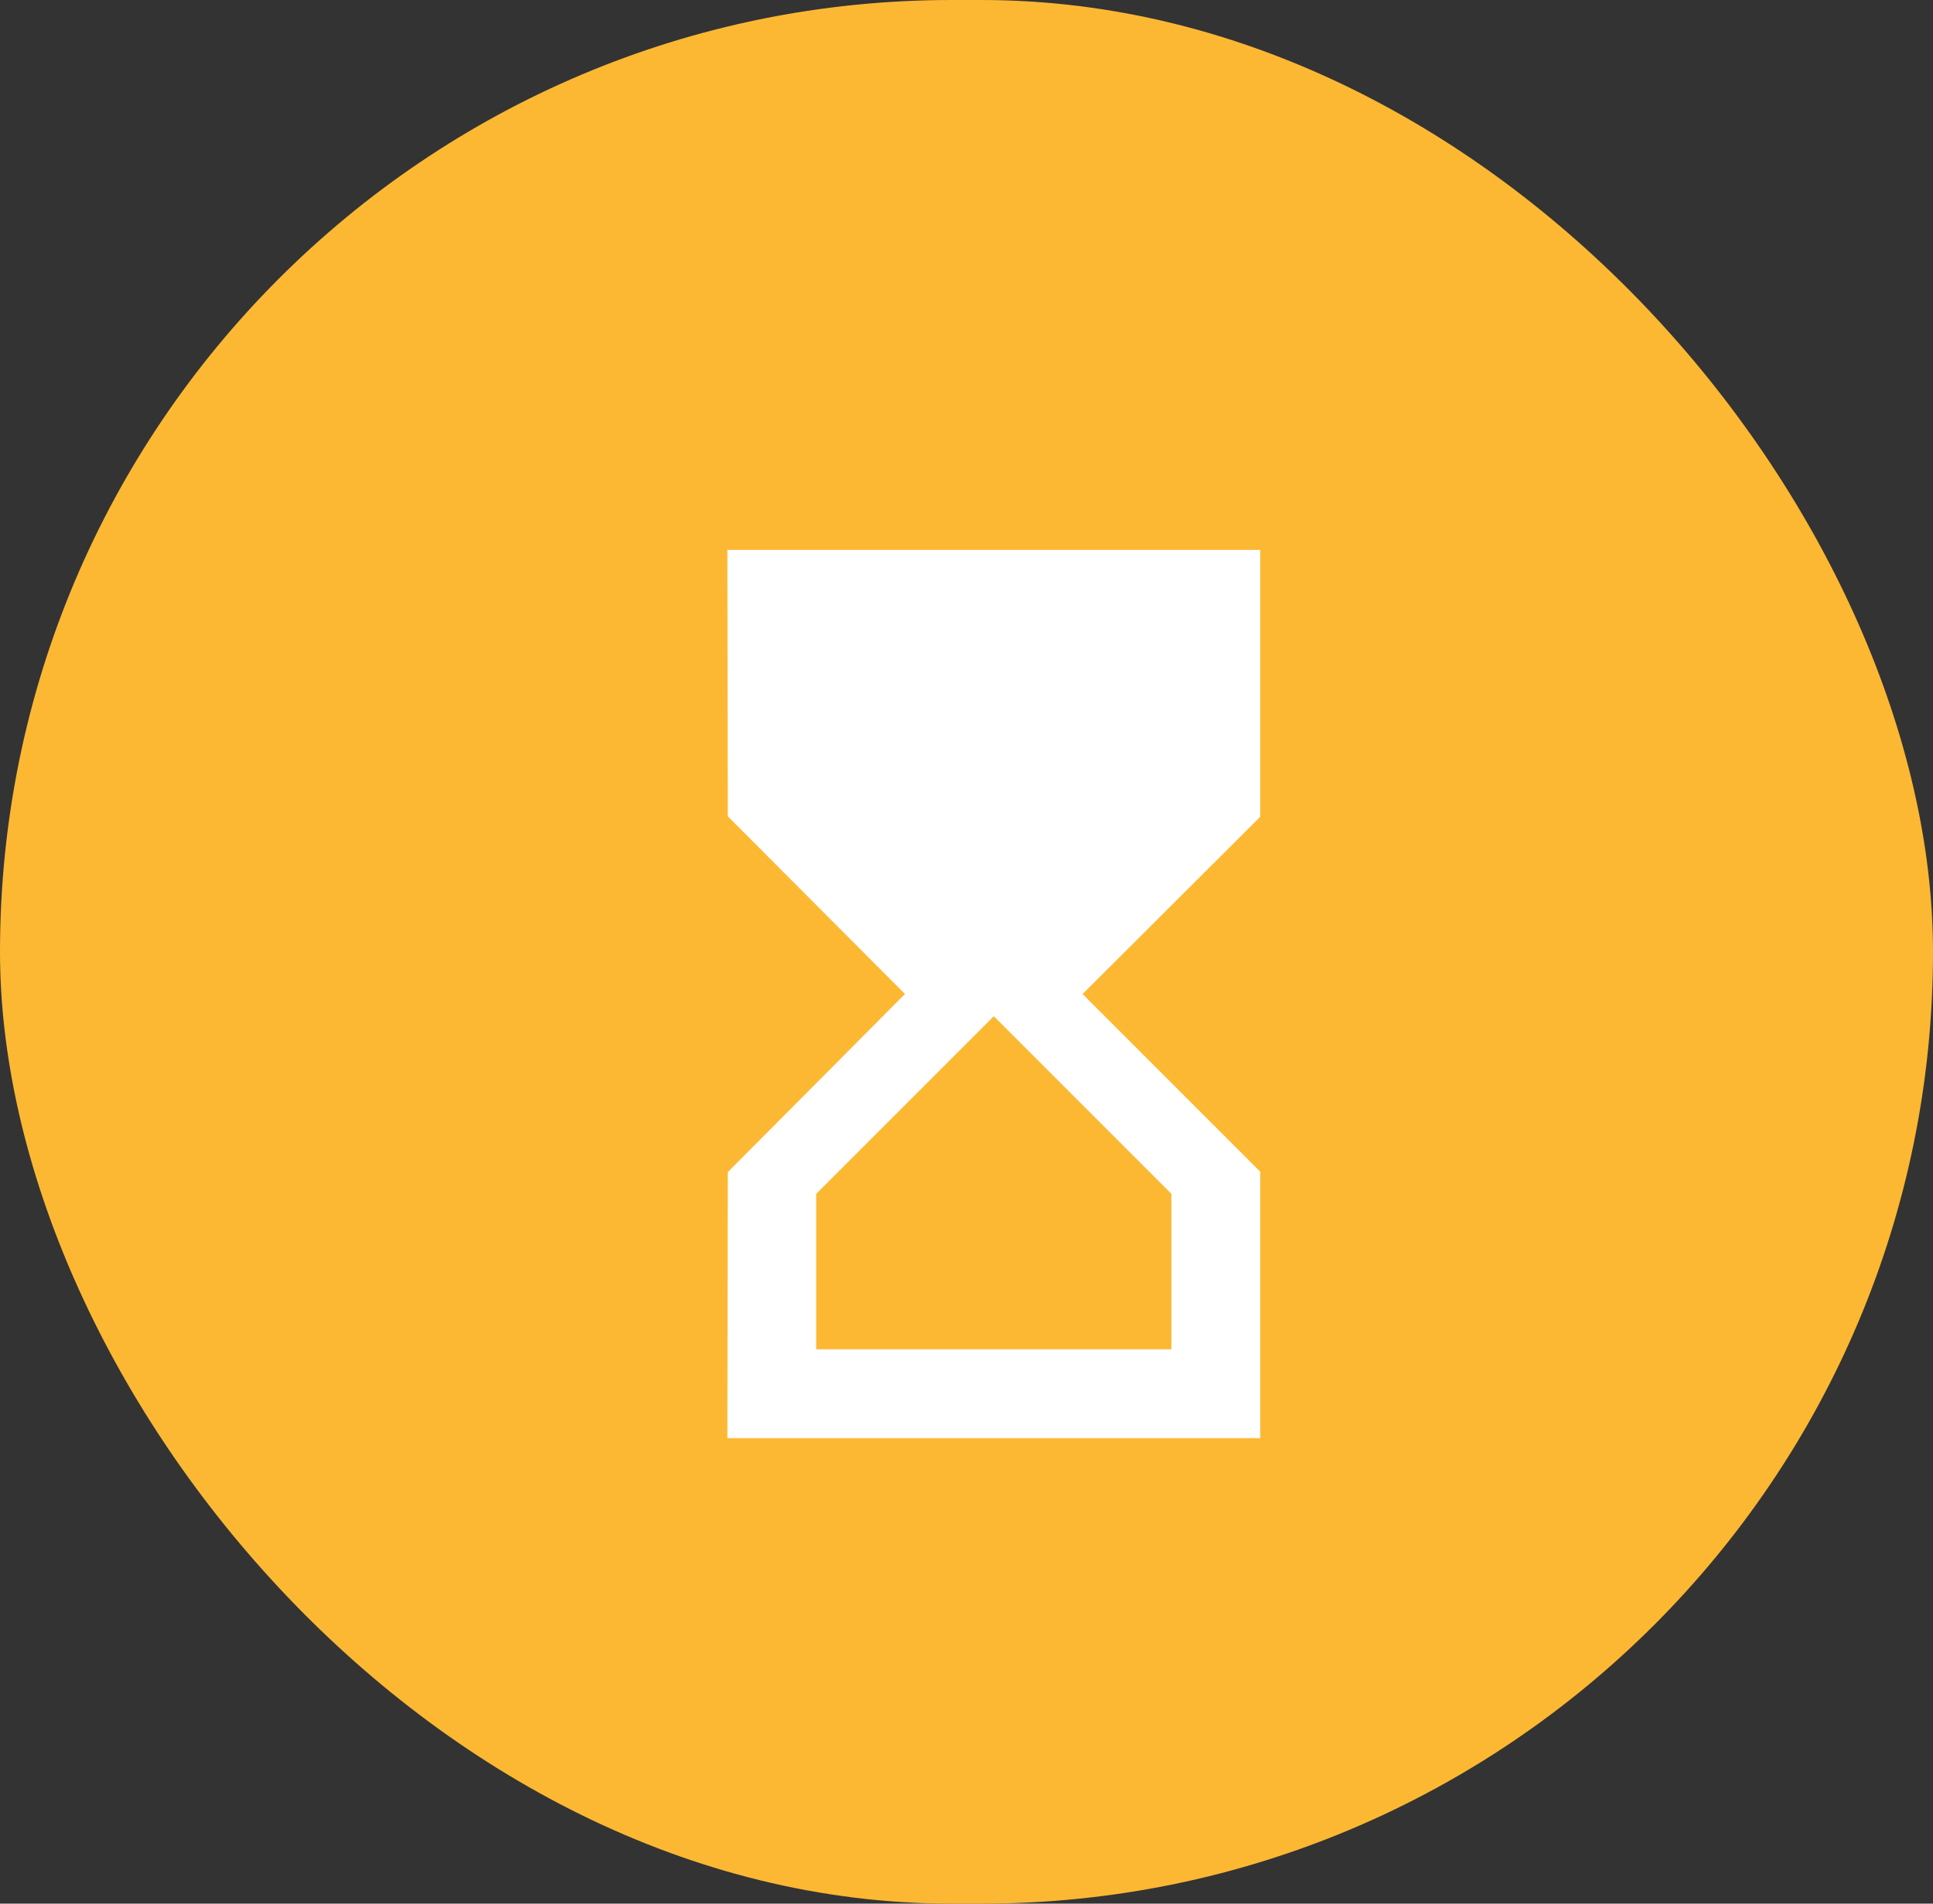 <svg xmlns="http://www.w3.org/2000/svg" width="130" height="128" viewBox="0 0 130 128">
  <rect x="0" y="0" width="130" height="128" fill="#333333" stroke="none"/>
  <g id="Grupo_34" data-name="Grupo 34" transform="translate(-1542 -3620)">
    <rect id="Retângulo_34" data-name="Retângulo 34" width="130" height="128" rx="64" transform="translate(1542 3620)" fill="#fdb833"/>
    <g id="hourglass_top_black_24dp" transform="translate(1573 3651)">
      <g id="Grupo_24" data-name="Grupo 24">
        <rect id="Retângulo_35" data-name="Retângulo 35" width="72" height="72" fill="none"/>
      </g>
      <g id="Grupo_25" data-name="Grupo 25" transform="translate(17.918 5.973)">
        <path id="Caminho_217" data-name="Caminho 217" d="M6,2l.03,17.918L17.945,31.863,6.03,43.838,6,61.725H41.835V43.808L29.89,31.863,41.835,19.947V2ZM35.863,45.3V55.753H11.973V45.3L23.918,33.356Z" transform="translate(-6 -2)" fill="#fff"/>
      </g>
    </g>
  </g>
</svg>
